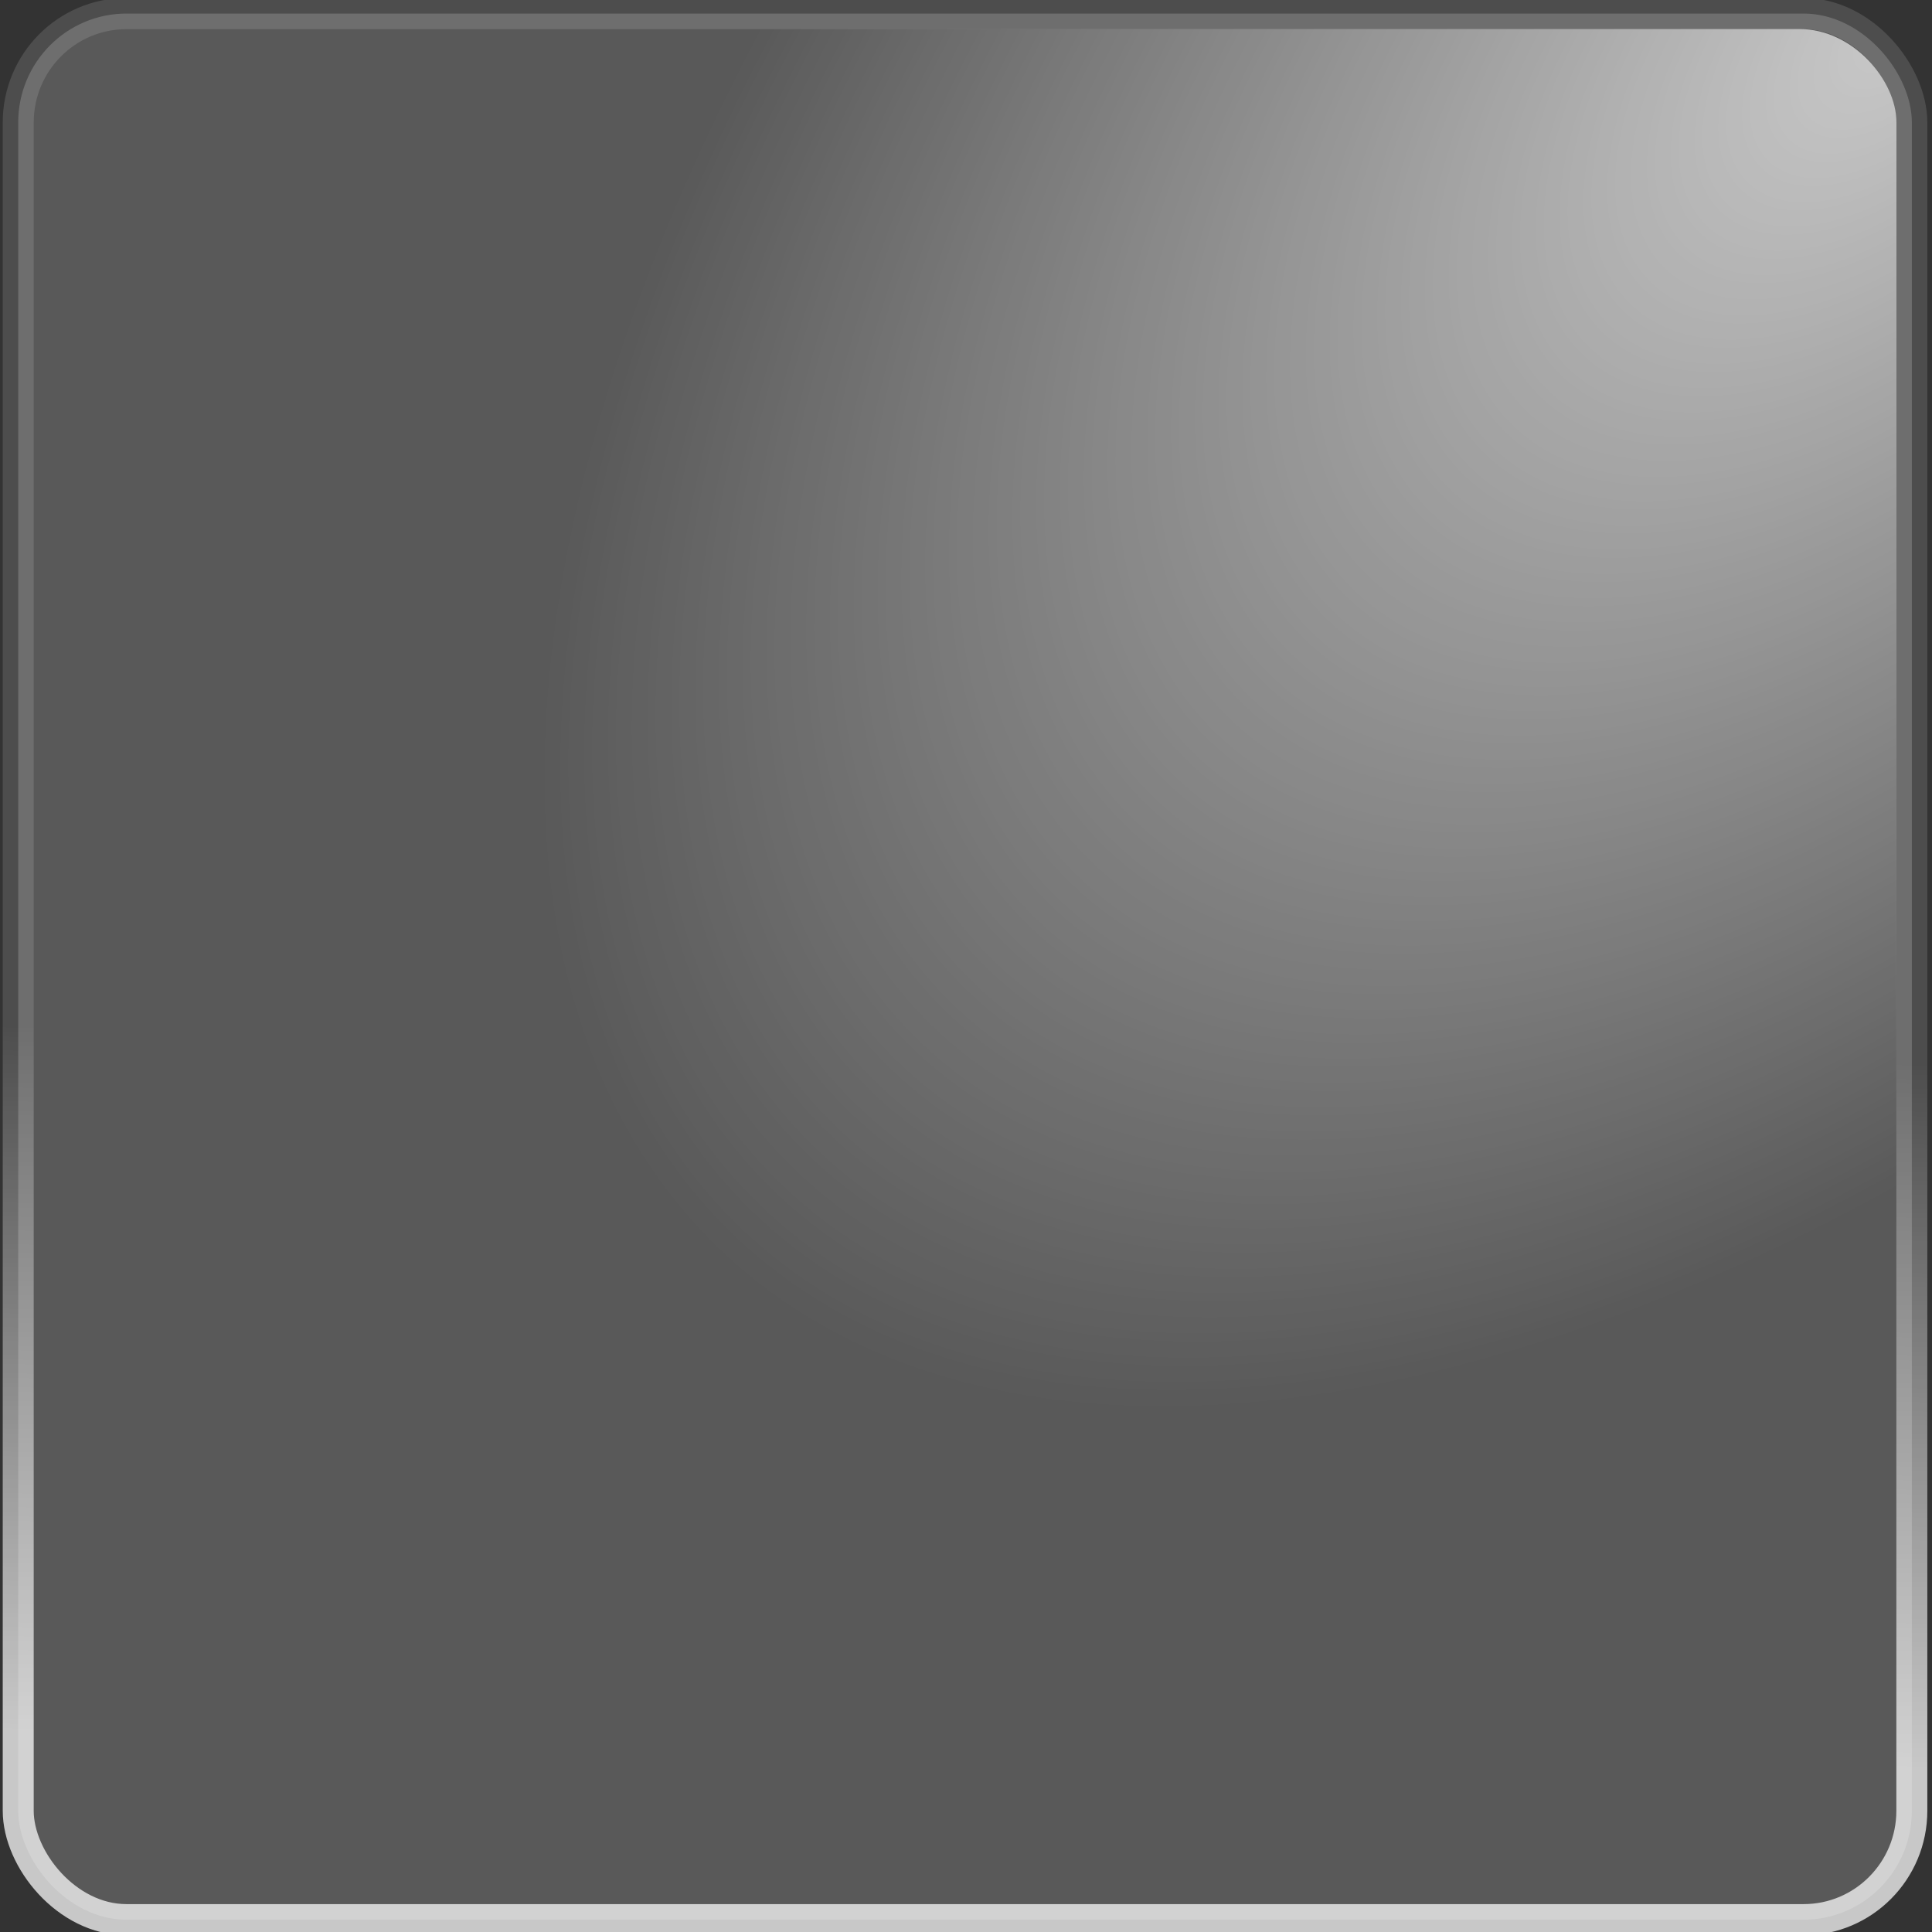<?xml version="1.0" encoding="UTF-8" standalone="no"?>
<!-- Created with Inkscape (http://www.inkscape.org/) -->

<svg
   xmlns:dc="http://purl.org/dc/elements/1.1/"
   xmlns:cc="http://creativecommons.org/ns#"
   xmlns:rdf="http://www.w3.org/1999/02/22-rdf-syntax-ns#"
   xmlns:svg="http://www.w3.org/2000/svg"
   xmlns="http://www.w3.org/2000/svg"
   xmlns:xlink="http://www.w3.org/1999/xlink"
   version="1.1"
   width="120"
   height="120"
   id="svg2">
  <rect width="100%" height="100%" fill="#333333" stroke="none"/>
  <defs
     id="defs4">
    <linearGradient
       id="linearGradient3766">
      <stop
         id="stop3768"
         style="stop-color:#ffffff;stop-opacity:1"
         offset="0" />
      <stop
         id="stop3770"
         style="stop-color:#ffffff;stop-opacity:0"
         offset="1" />
    </linearGradient>
    <linearGradient
       id="linearGradient3604">
      <stop
         id="stop3606"
         style="stop-color:#ffffff;stop-opacity:1"
         offset="0" />
      <stop
         id="stop3608"
         style="stop-color:#ffffff;stop-opacity:0"
         offset="1" />
    </linearGradient>
    <linearGradient
       id="linearGradient3594">
      <stop
         id="stop3596"
         style="stop-color:#ffffff;stop-opacity:0.728"
         offset="0" />
      <stop
         id="stop3598"
         style="stop-color:#ffffff;stop-opacity:0.128"
         offset="1" />
    </linearGradient>
    <linearGradient
       x1="29.743"
       y1="63.59"
       x2="30.257"
       y2="37.693"
       id="linearGradient3600"
       xlink:href="#linearGradient3594"
       gradientUnits="userSpaceOnUse"
       gradientTransform="matrix(0.979,0,0,0.98,0.73,983.129)" />
    <radialGradient
       cx="56.765"
       cy="12.712"
       r="35"
       fx="56.765"
       fy="12.712"
       id="radialGradient3610"
       xlink:href="#linearGradient3766"
       gradientUnits="userSpaceOnUse"
       gradientTransform="matrix(-1.231,1.247,-0.671,-0.678,147.109,921.541)" />
    <radialGradient
       cx="114.412"
       cy="-10.777"
       r="35"
       fx="114.412"
       fy="-10.777"
       id="radialGradient3614"
       xlink:href="#linearGradient3604"
       gradientUnits="userSpaceOnUse"
       gradientTransform="matrix(1.9479e-7,-0.173,0.825,8.7660456e-7,43.74,1071.318)" />
  </defs>
  <g
     transform="matrix(1.716,0,0,1.726,-0.121,-1696.037)"
     id="layer1">
    <rect
       width="68.541"
       height="68.593"
       rx="3.917"
       ry="3.92"
       x="0.73"
       y="983.129"
       id="rect3590"
       style="fill:#ffffff;fill-opacity:0.19;stroke:url(#linearGradient3600);stroke-width:1.121;stroke-miterlimit:1.4;stroke-opacity:1;stroke-dasharray:none" />
    <rect
       width="67.552"
       height="68.051"
       rx="3.504"
       ry="3.355"
       x="1.161"
       y="983.686"
       id="rect3602"
       style="opacity:0.67;fill:url(#radialGradient3610);fill-opacity:1;stroke:none" />
  </g>
</svg>
